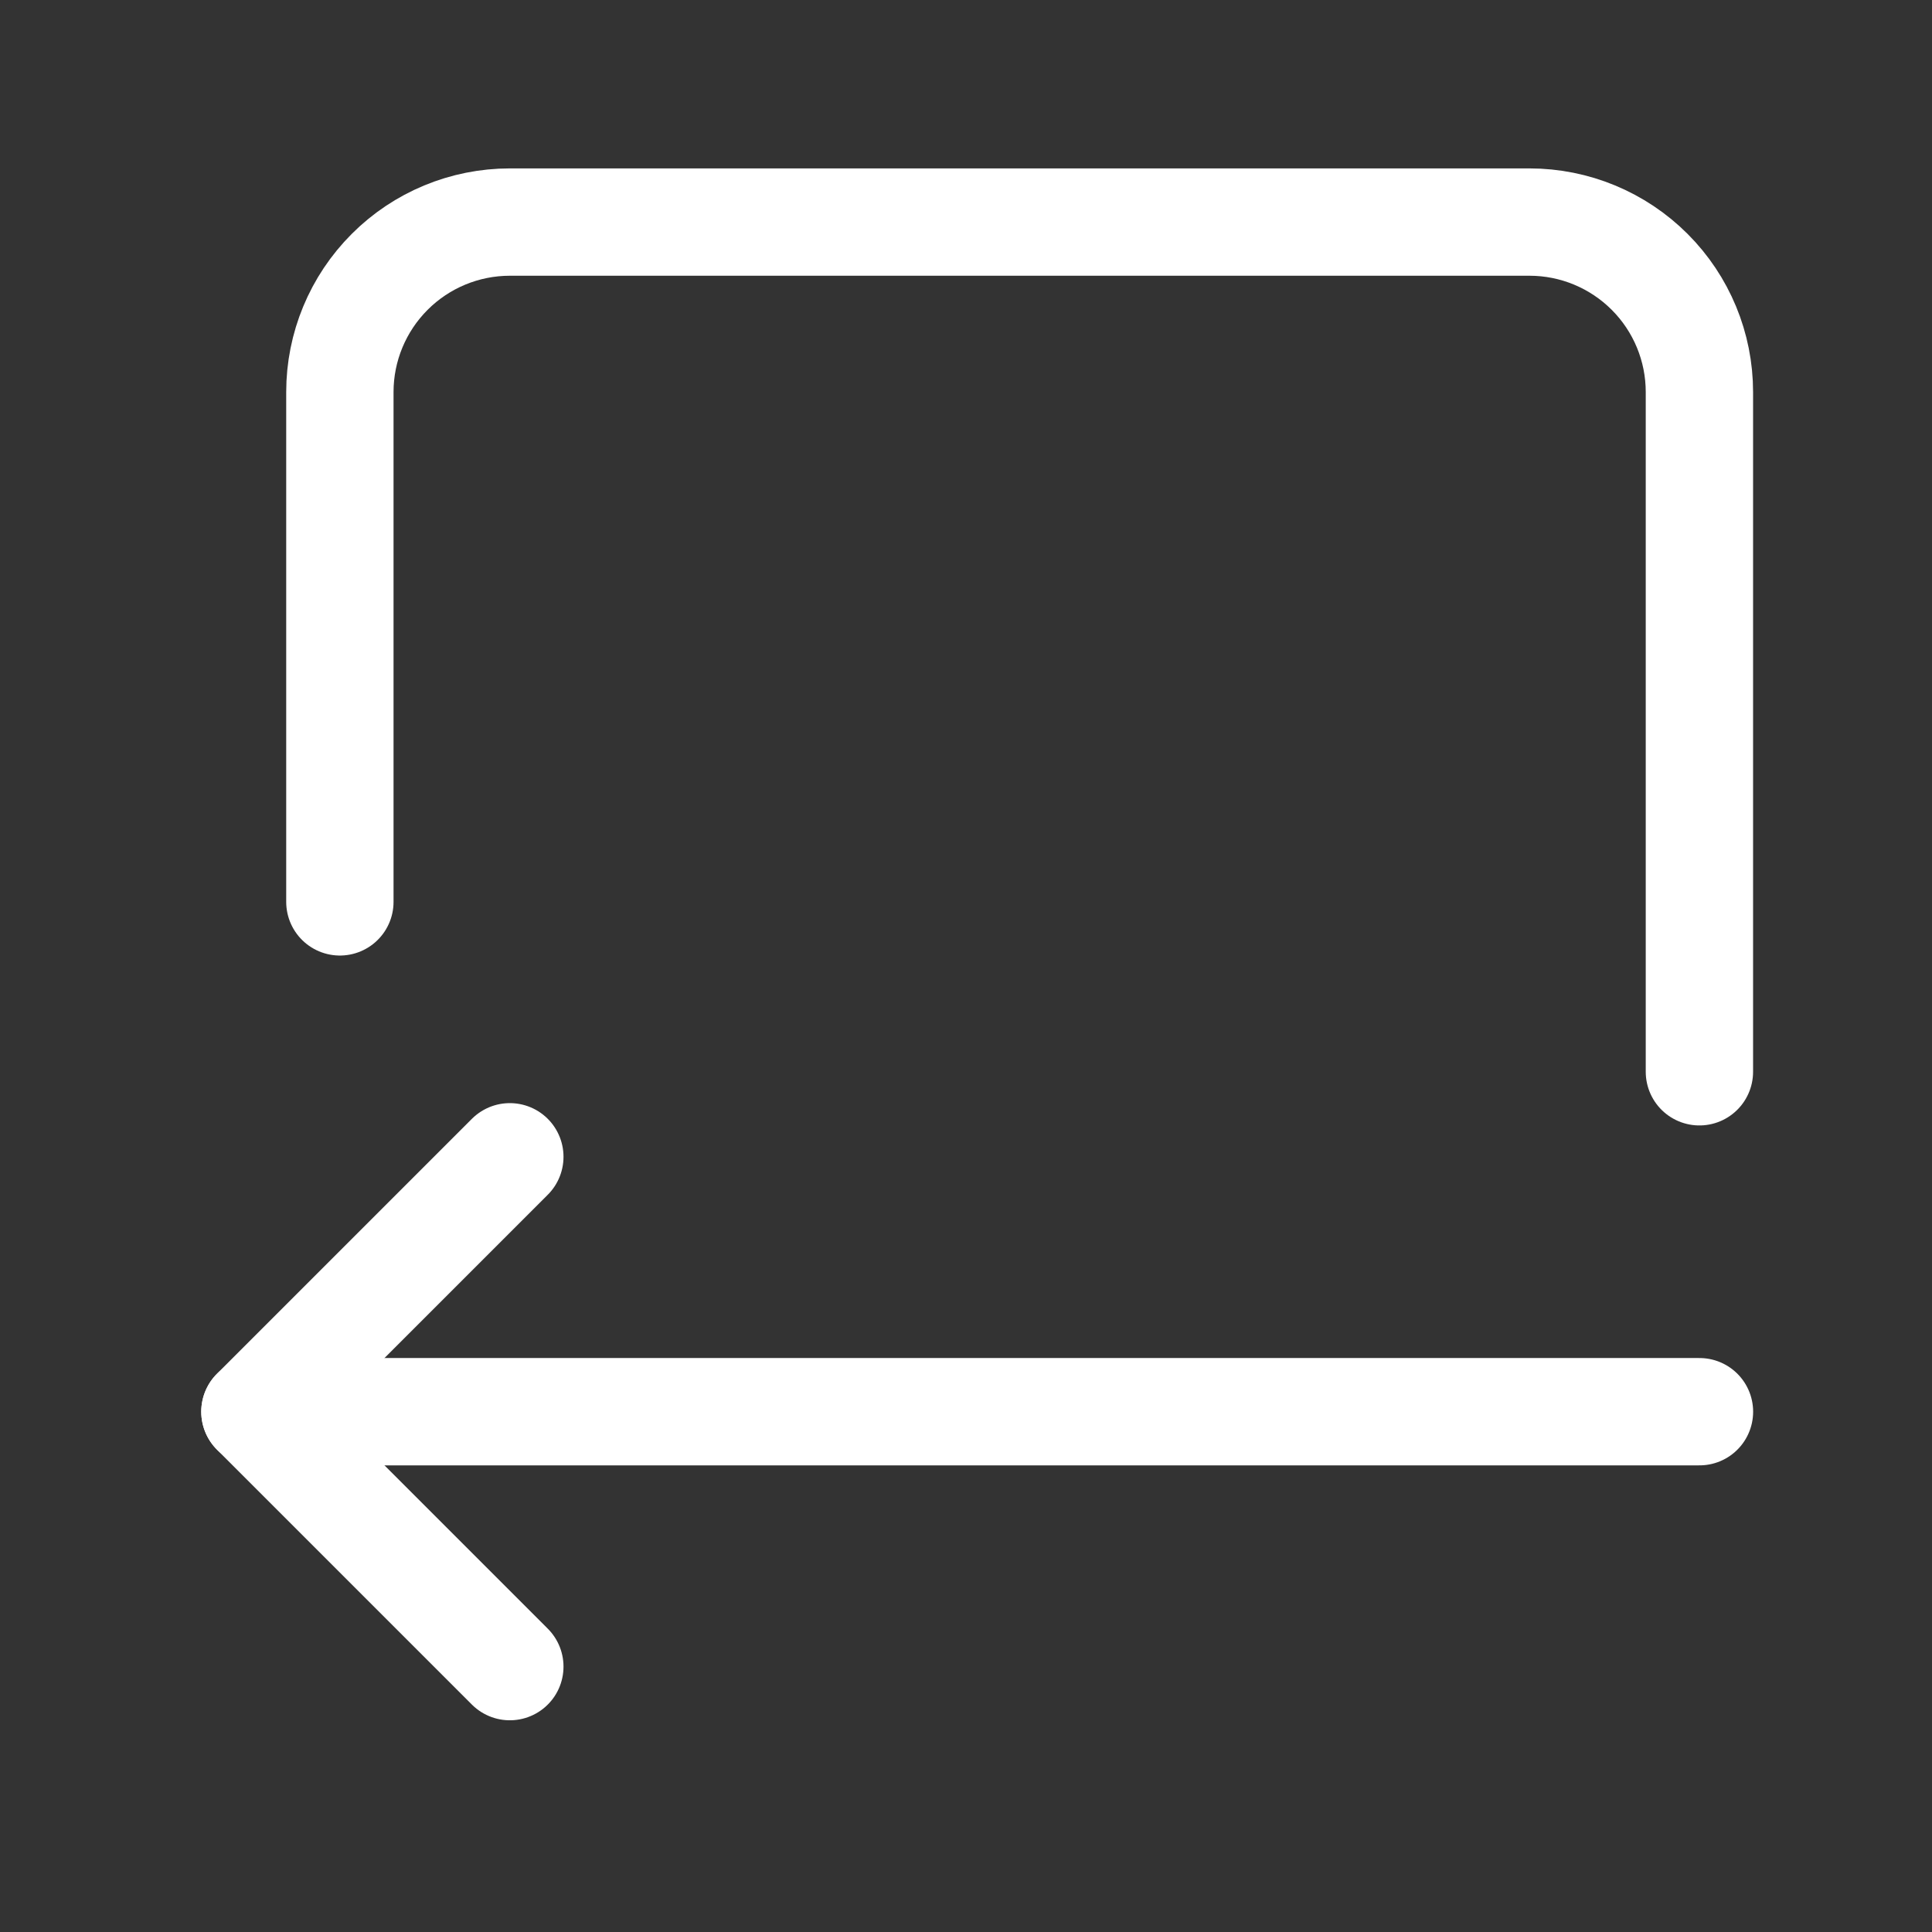<svg width="36" height="36" viewBox="0 0 36 36" fill="none" xmlns="http://www.w3.org/2000/svg">
<rect x="0" y="0" width="36" height="36" fill="#333333" stroke="none"/>
<g clip-path="url(#clip0_2158_603)">
<path d="M6.333 16.805V7.305C6.333 6.465 6.667 5.66 7.261 5.066C7.854 4.472 8.66 4.138 9.5 4.138H28.5C29.34 4.138 30.145 4.472 30.739 5.066C31.333 5.66 31.666 6.465 31.666 7.305V19.971" stroke="white" stroke-width="2" stroke-linecap="round" stroke-linejoin="round"/>
<path d="M31.667 26.305H4.75" stroke="white" stroke-width="2" stroke-linecap="round" stroke-linejoin="round"/>
<path d="M9.5 21.555L4.75 26.305L9.5 31.055" stroke="white" stroke-width="2" stroke-linecap="round" stroke-linejoin="round"/>
</g>
<defs>
<clipPath id="clip0_2158_603">
<rect width="36" height="36" fill="white"/>
</clipPath>
</defs>
</svg>
